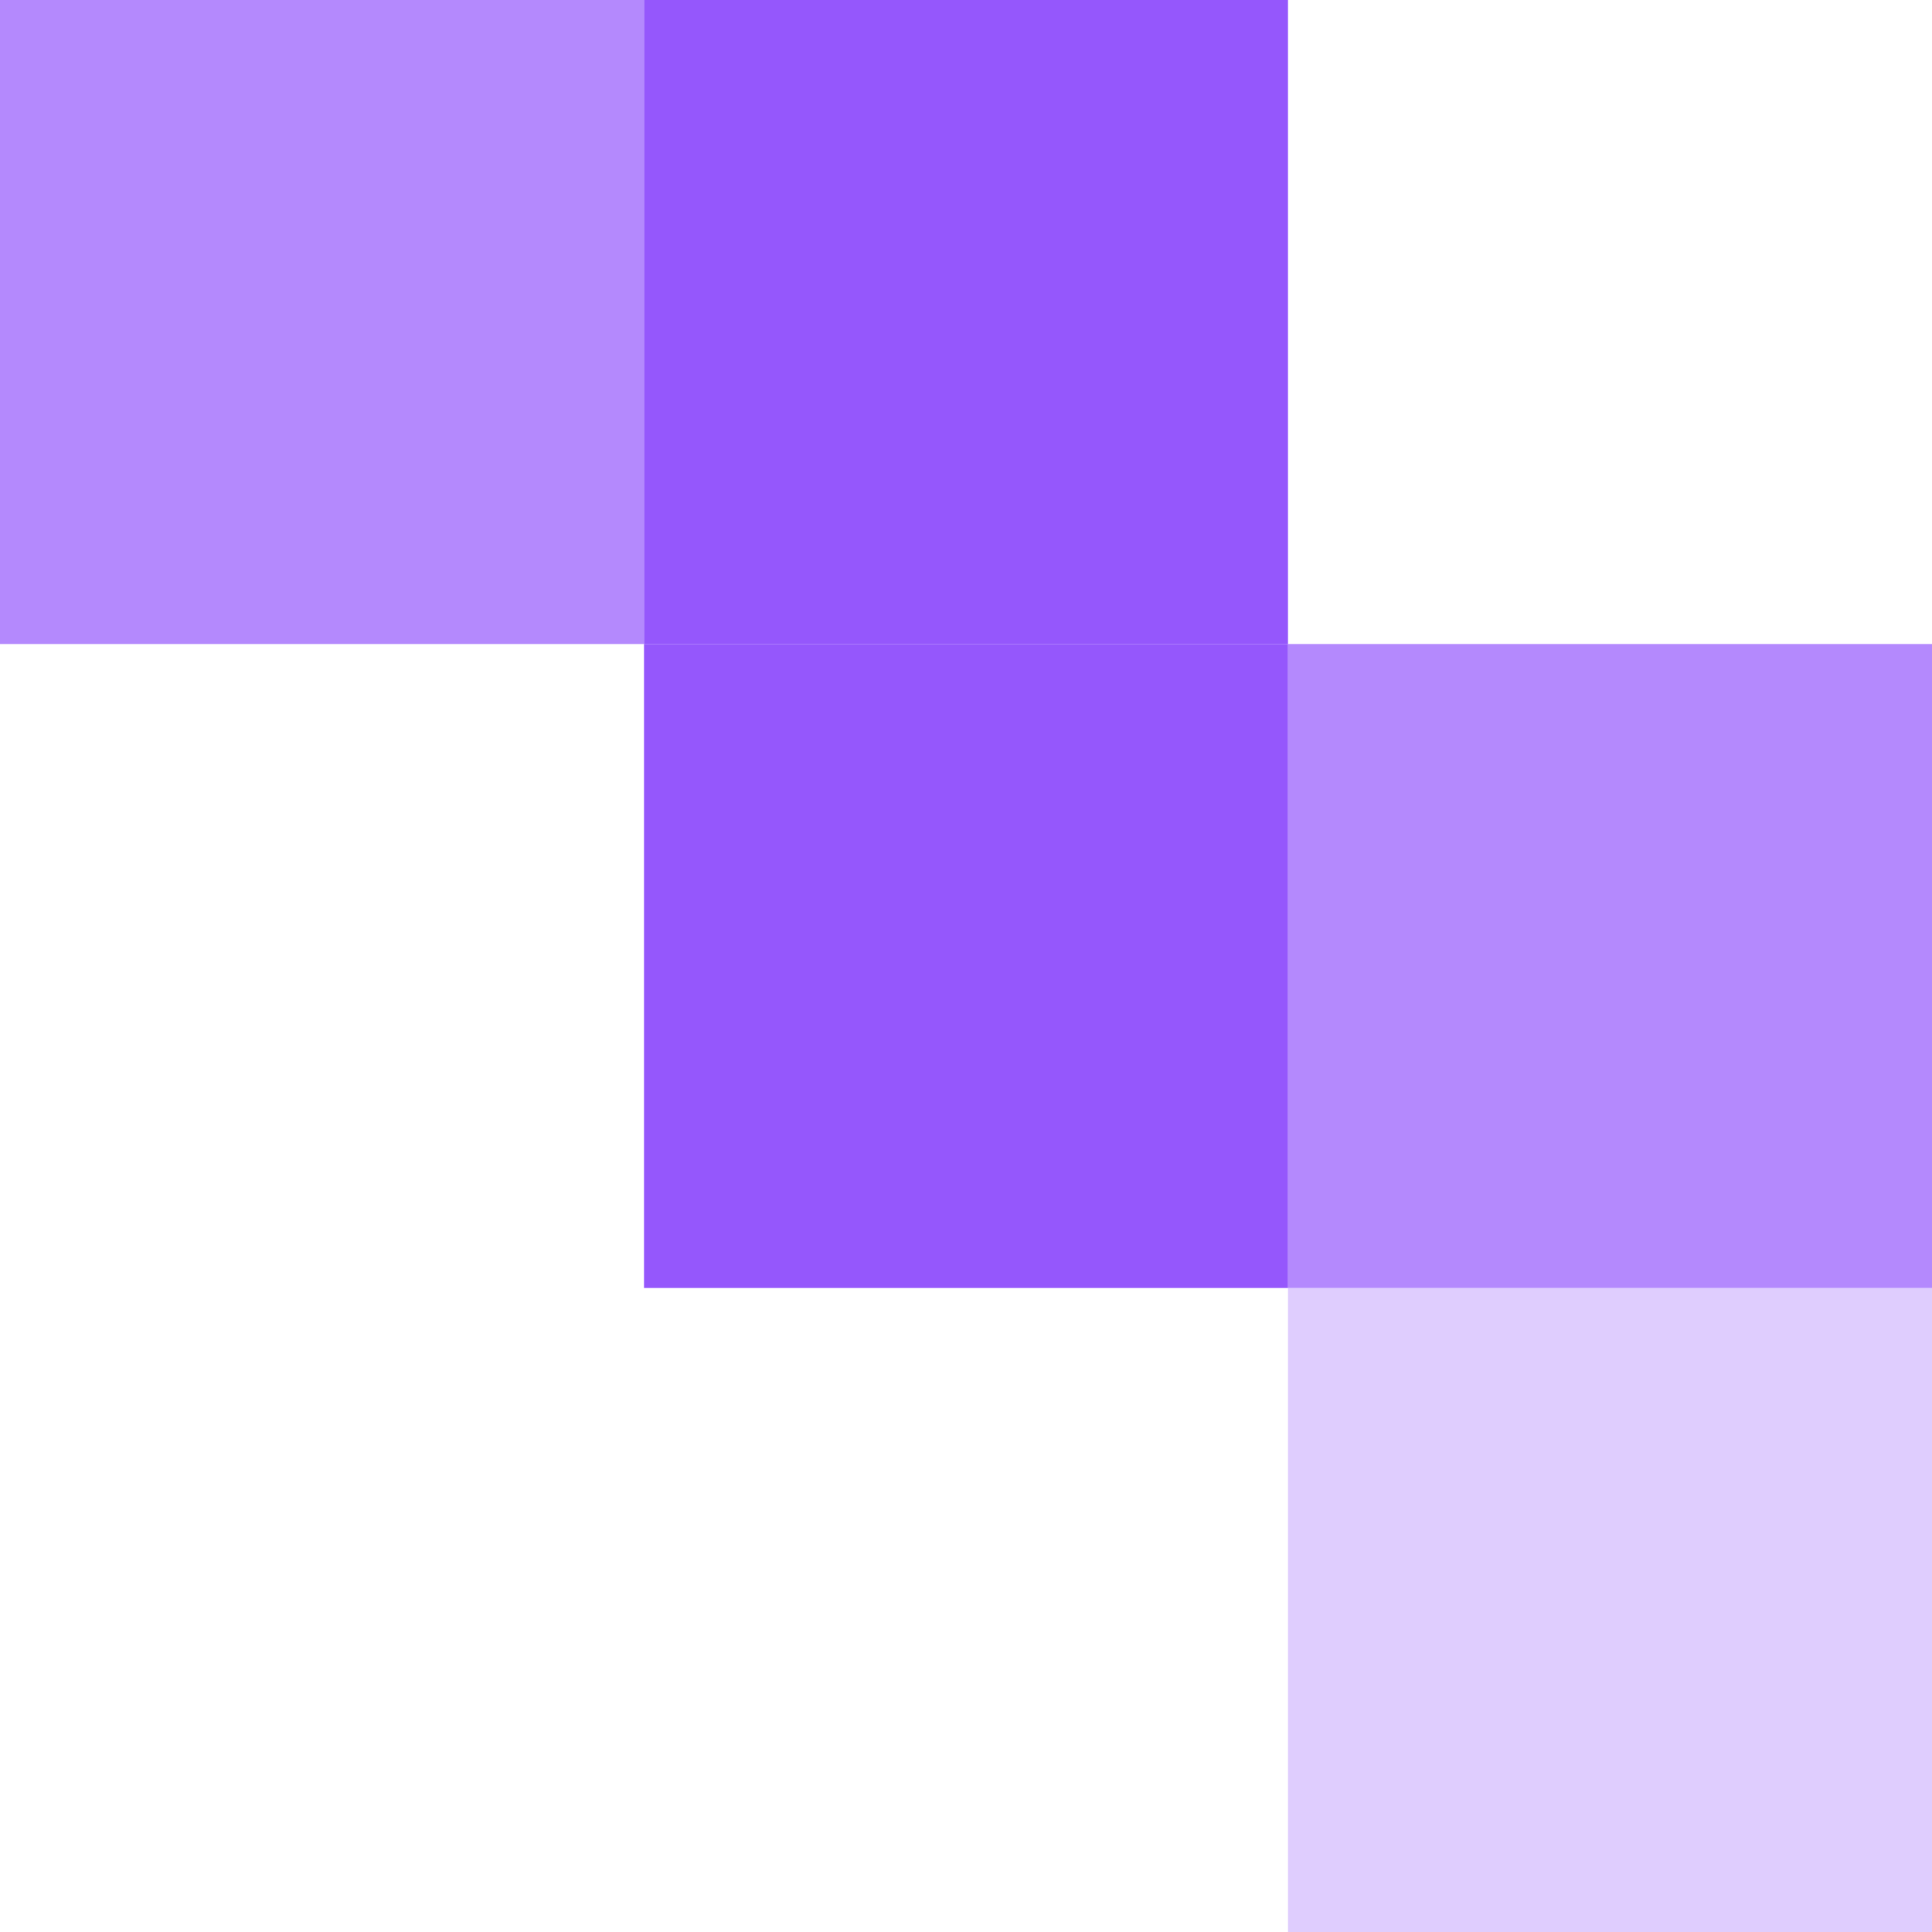 <svg width="24" height="24" viewBox="0 0 24 24" fill="none" xmlns="http://www.w3.org/2000/svg">
<rect x="8" width="8" height="8" fill="#9557FC"/>
<rect x="8" y="8" width="8" height="8" fill="#9557FC"/>
<rect opacity="0.7" x="16" y="8" width="8" height="8" fill="#9557FC"/>
<rect opacity="0.7" width="8" height="8" fill="#9557FC"/>
<rect opacity="0.3" x="16" y="16" width="8" height="8" fill="#9557FC"/>
</svg>
